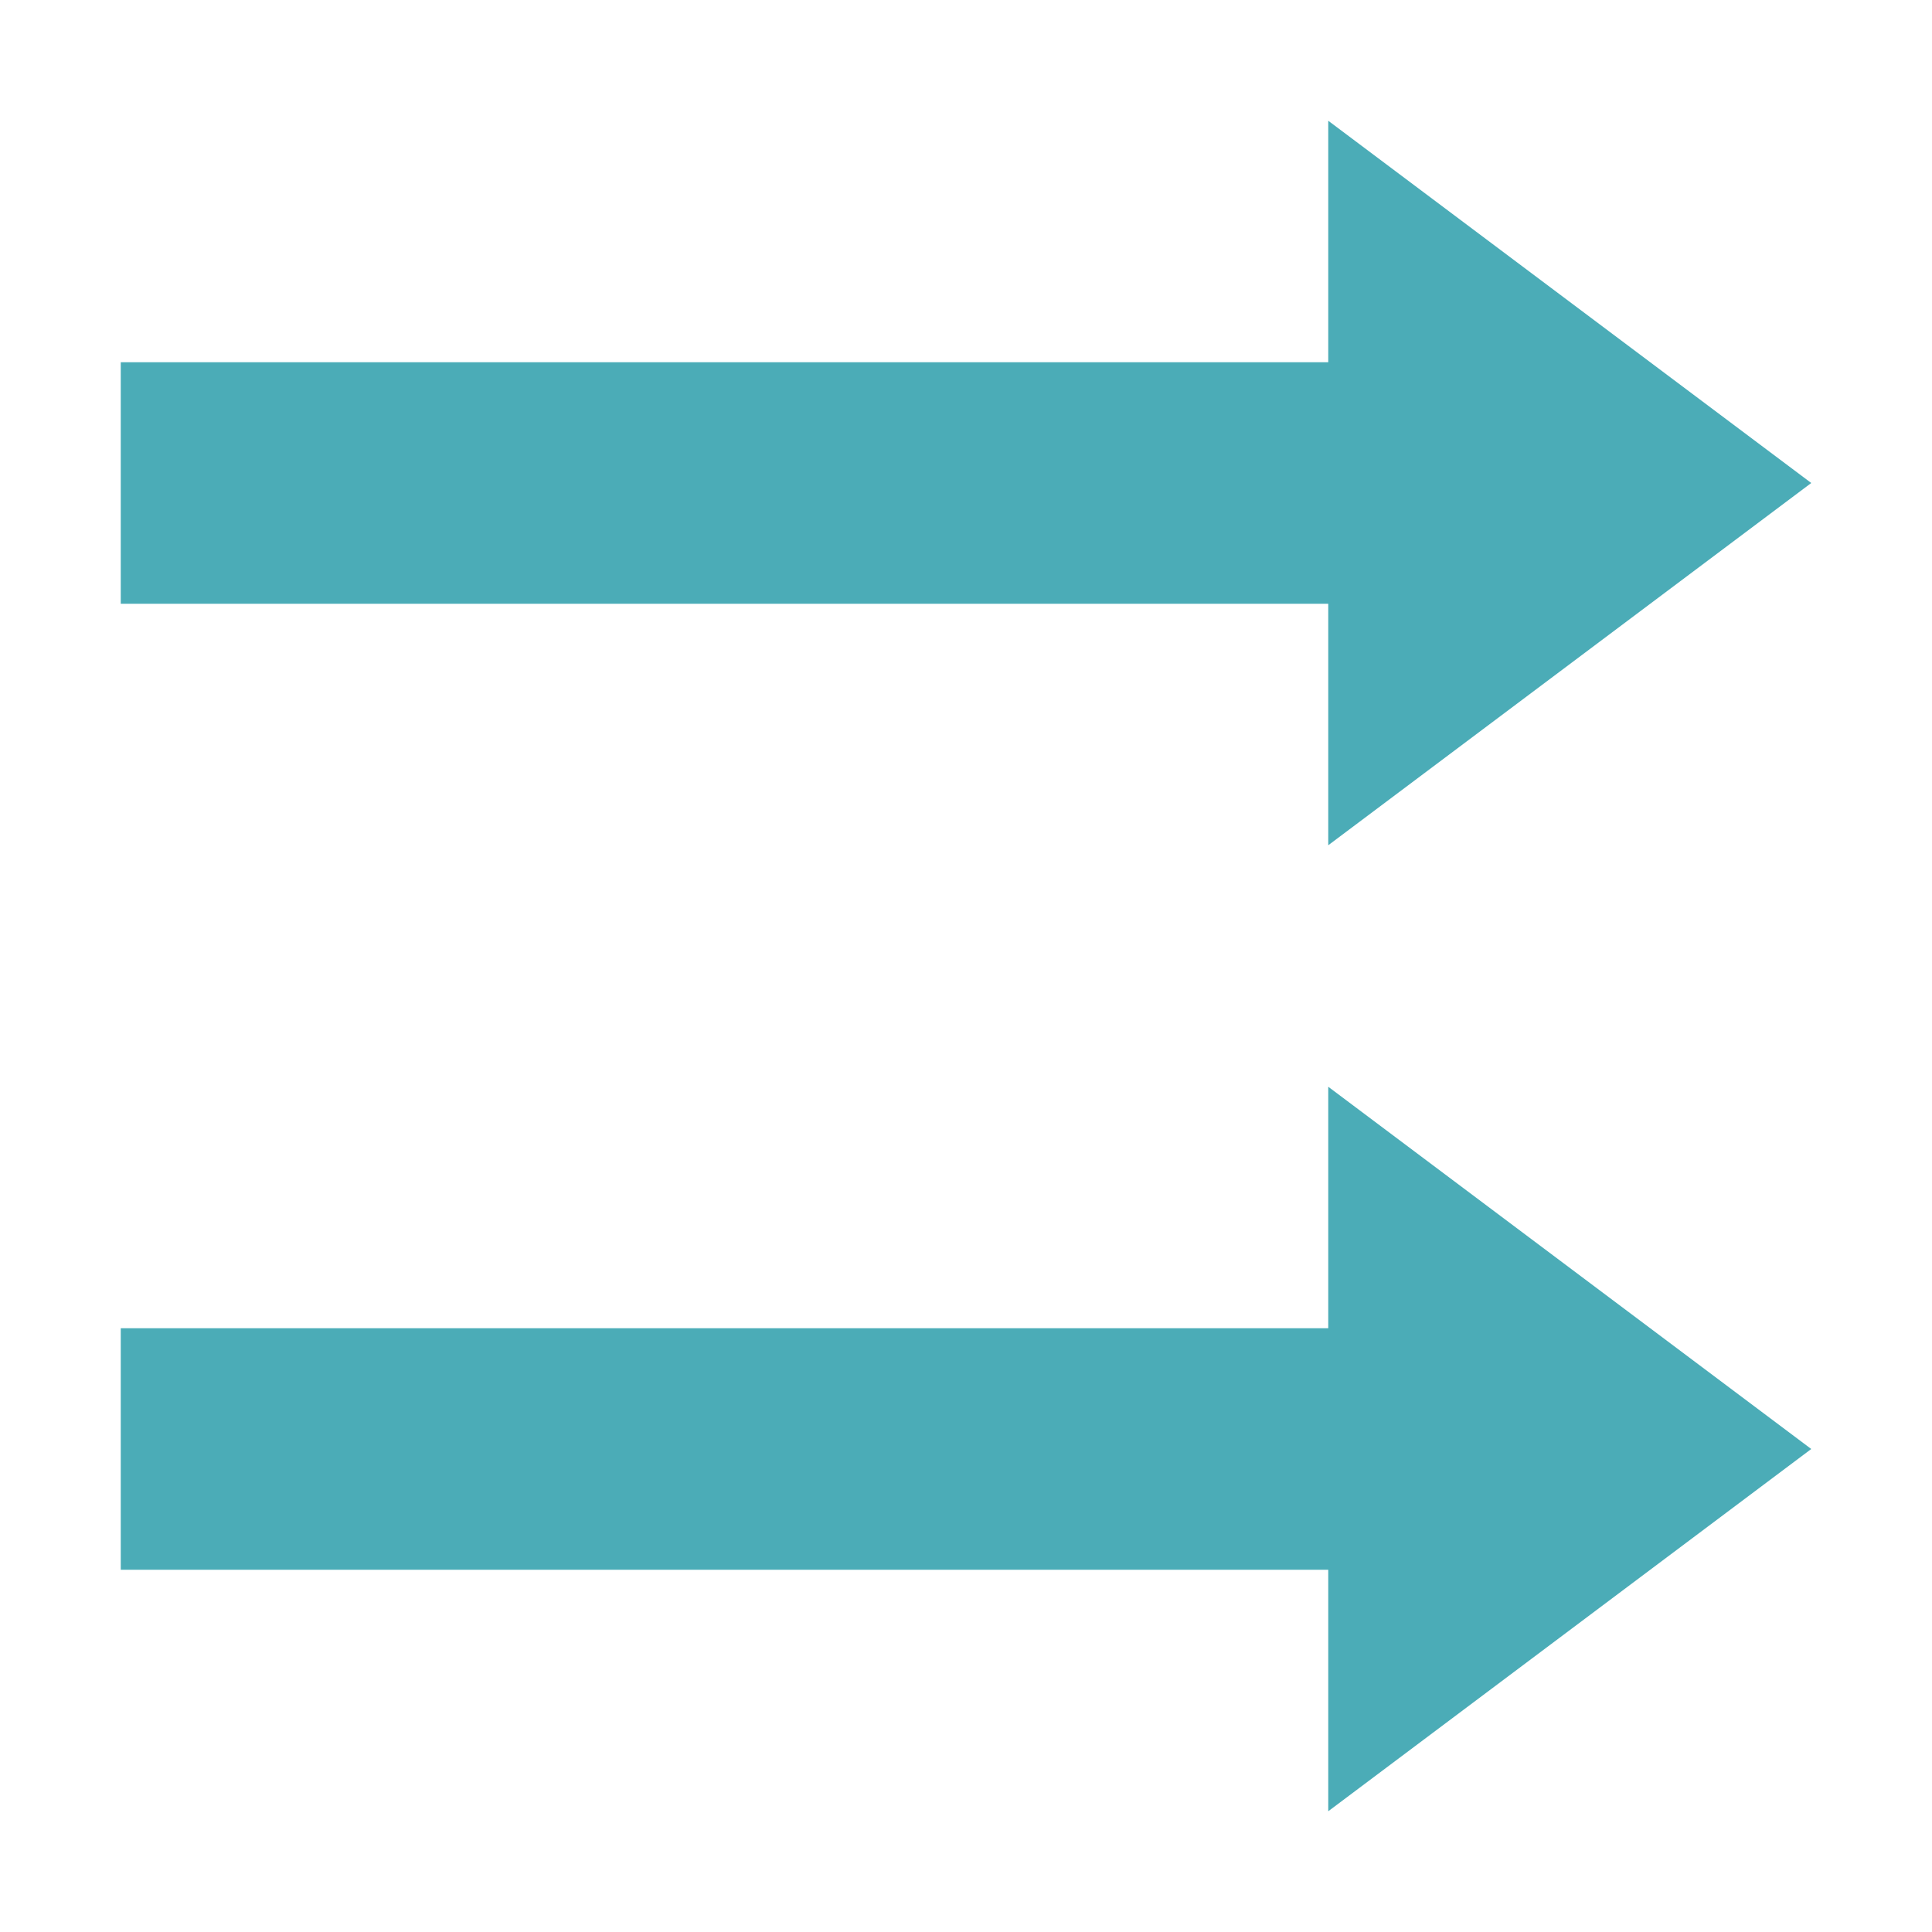 <svg xmlns="http://www.w3.org/2000/svg" width="16" height="16" version="1.1">
 <defs>
  <style id="current-color-scheme" type="text/css">
   .ColorScheme-Text { color:#4bacb7; } .ColorScheme-Highlight { color:#4285f4; }
  </style>
 </defs>
 <path style="fill:currentColor" class="ColorScheme-Text" d="M 11 1 L 11 3 L 6.619 3 L 1 3 L 1 5 L 5.383 5 L 7.266 5 L 8.383 5 L 10.619 5 L 11 5 L 11 7 L 15 4 L 11 1 z M 11 9 L 11 11 L 10.619 11 L 8.736 11 L 7.619 11 L 5.383 11 L 1 11 L 1 13 L 6.619 13 L 9.383 13 L 11 13 L 11 15 L 15 12 L 11 9 z"/>
</svg>

